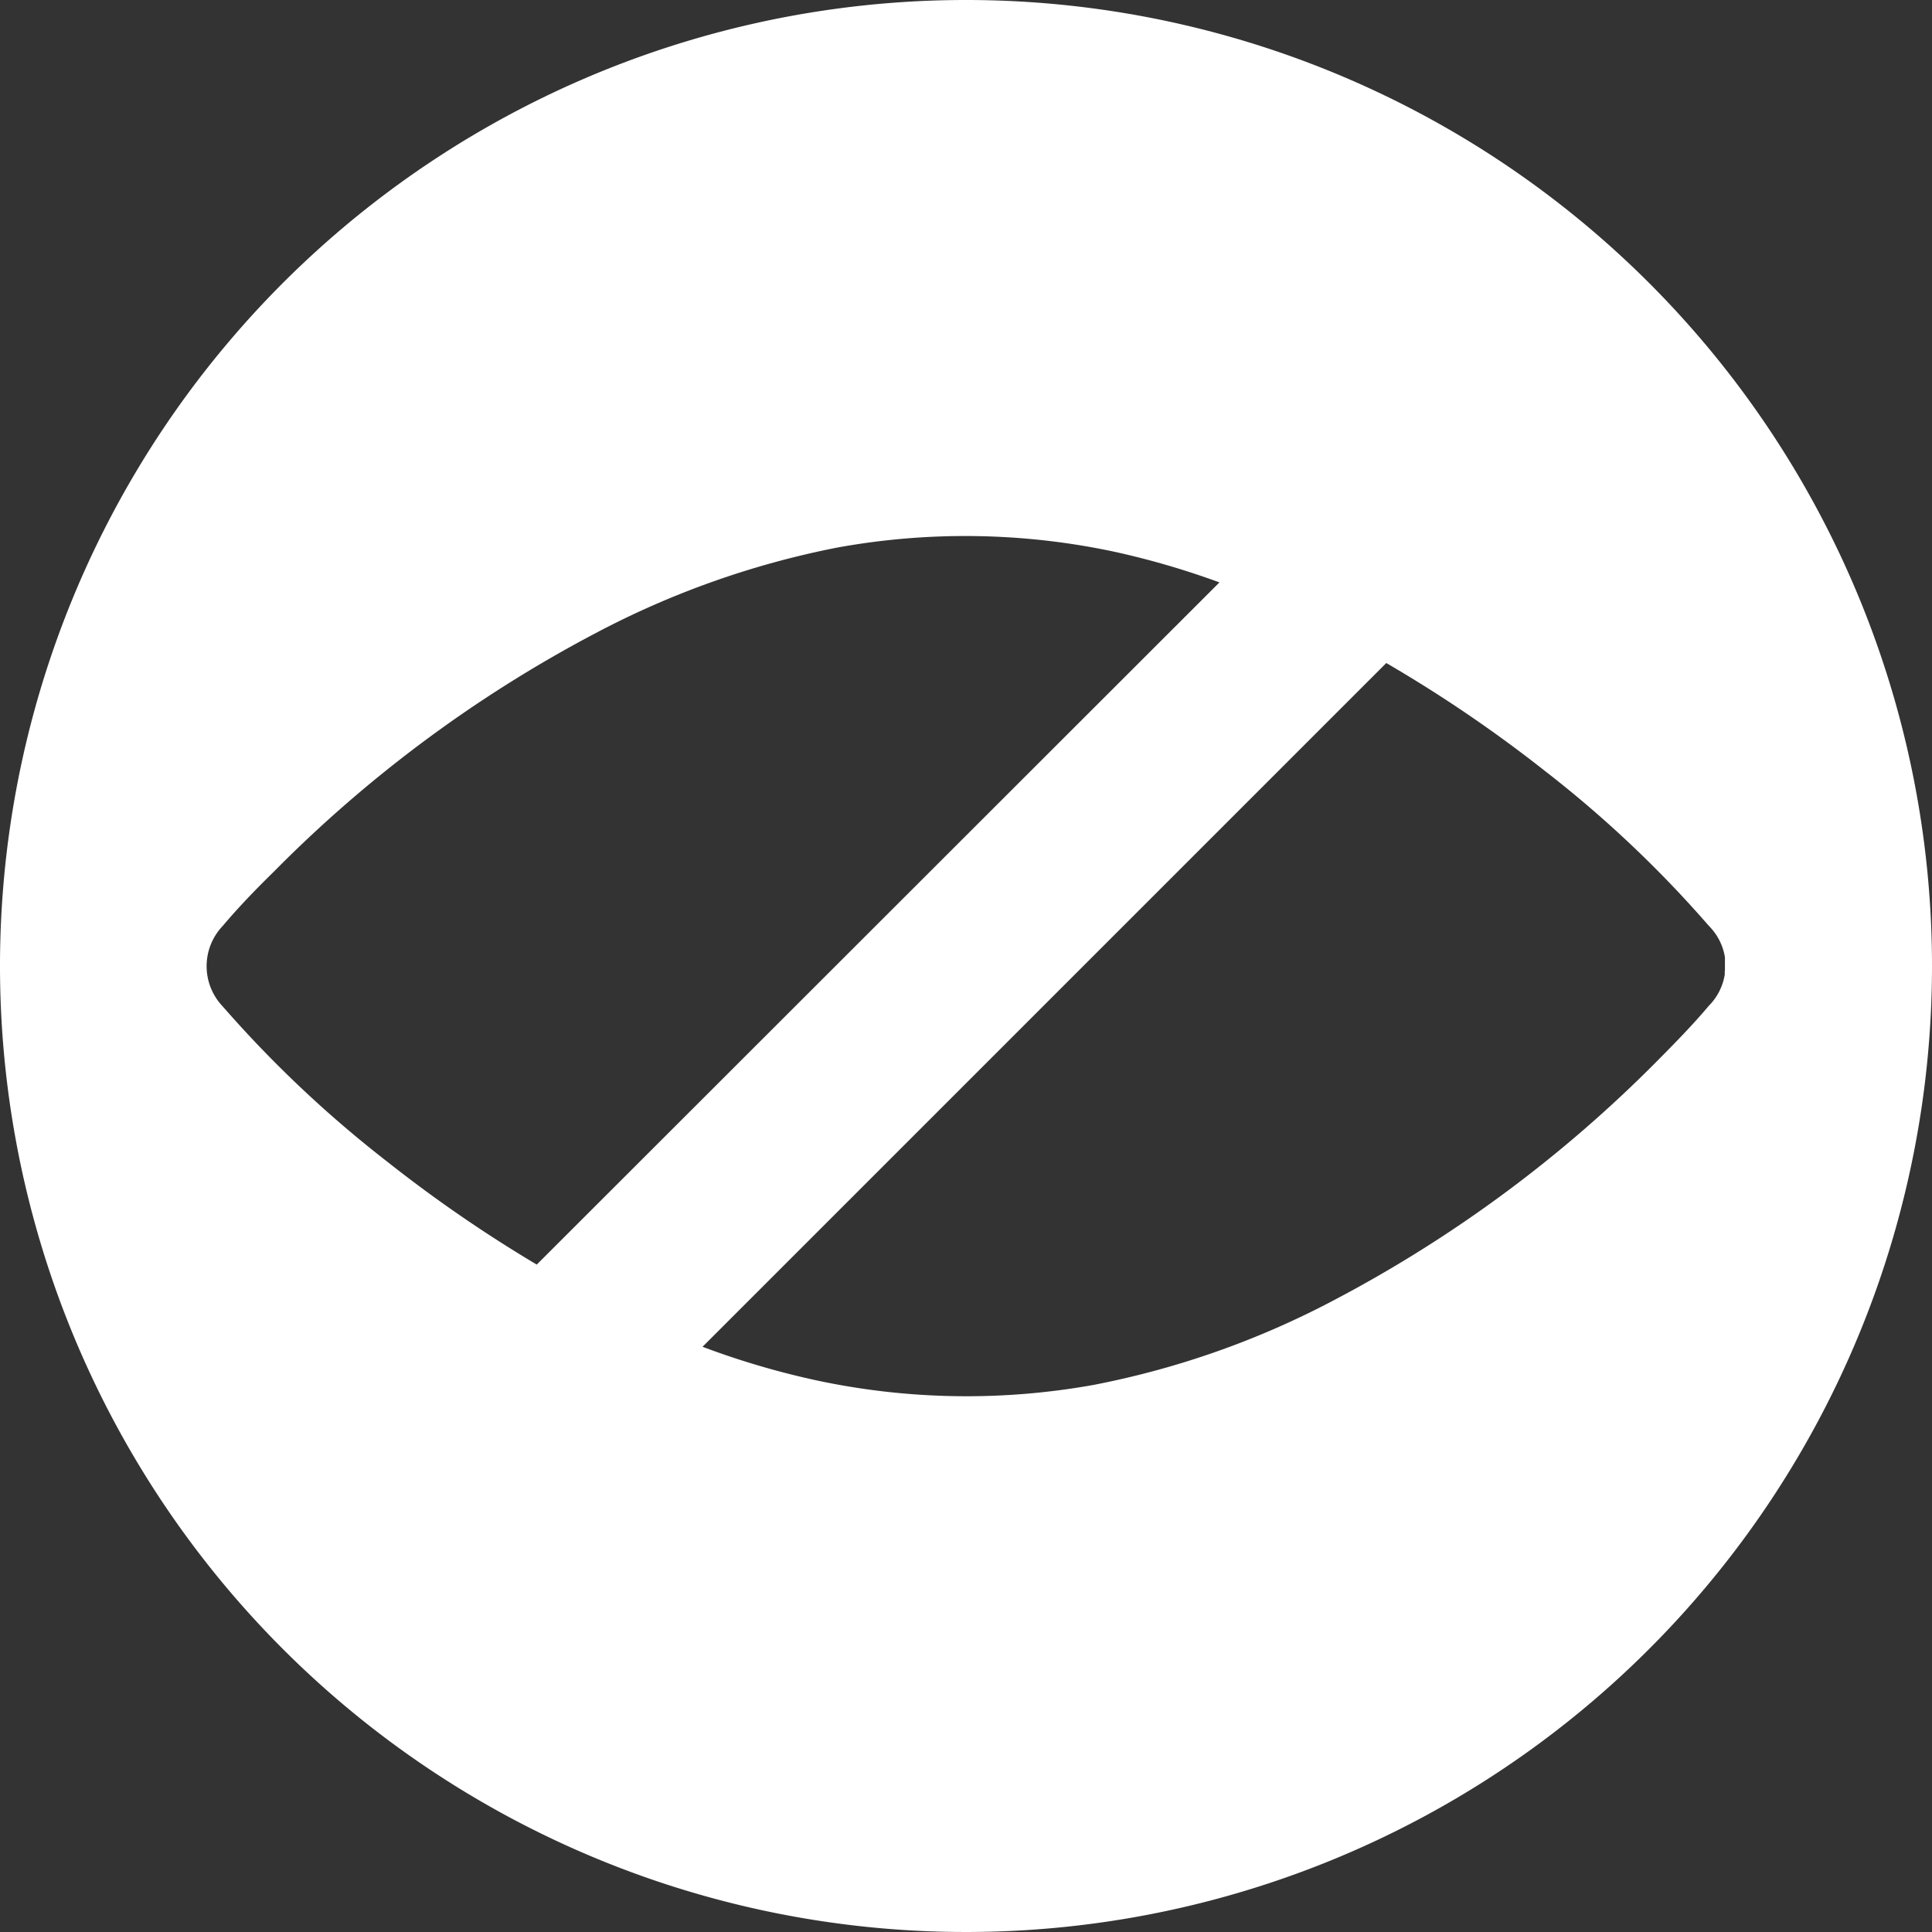 <svg id="e33ef23e-5964-437f-b322-e0081cdac442" data-name="Layer 1" xmlns="http://www.w3.org/2000/svg" width="11" height="11" viewBox="0 0 11 11">
  <rect x="0" y="0" width="11" height="11" fill="#333333" stroke="none"/>
  <title>alertSidebarIconDismissed</title>
  <g>
    <path d="M2.207,6.613a7.811,7.811,0,0,0,.85.585L6.938,3.316a4.588,4.588,0,0,0-.6-.175,4.071,4.071,0,0,0-1.578-.023,4.991,4.991,0,0,0-1.374.487A7.464,7.464,0,0,0,1.558,4.964c-.1.1-.2.2-.29.308a.332.332,0,0,0,0,.455A6.653,6.653,0,0,0,2.207,6.613Z" fill="none"/>
    <path d="M9.82,5.484V5.451h0a.326.326,0,0,0-.091-.178,6.562,6.562,0,0,0-.937-.885,7.781,7.781,0,0,0-.9-.612L4,7.668a4.608,4.608,0,0,0,.651.192,4.086,4.086,0,0,0,1.579.021A4.925,4.925,0,0,0,7.6,7.4a7.5,7.5,0,0,0,1.834-1.36c.1-.1.2-.2.289-.309a.327.327,0,0,0,.091-.178h0V5.484Z" fill="none"/>
    <path d="M5.5,0A5.5,5.5,0,1,0,11,5.5,5.5,5.5,0,0,0,5.5,0ZM1.268,5.272c.091-.108.189-.209.29-.308A7.464,7.464,0,0,1,3.391,3.605a4.991,4.991,0,0,1,1.374-.487,4.071,4.071,0,0,1,1.578.023,4.588,4.588,0,0,1,.6.175L3.056,7.2a7.811,7.811,0,0,1-.85-.585,6.653,6.653,0,0,1-.938-.885A.332.332,0,0,1,1.268,5.272Zm8.552.256v.021h0a.327.327,0,0,1-.091.178c-.091.108-.19.209-.289.309A7.5,7.5,0,0,1,7.6,7.4a4.925,4.925,0,0,1-1.373.485A4.086,4.086,0,0,1,4.652,7.86,4.608,4.608,0,0,1,4,7.668L7.893,3.775a7.781,7.781,0,0,1,.9.612,6.562,6.562,0,0,1,.937.885.326.326,0,0,1,.091.178h0v.077Z" fill="#fff"/>
  </g>
</svg>
